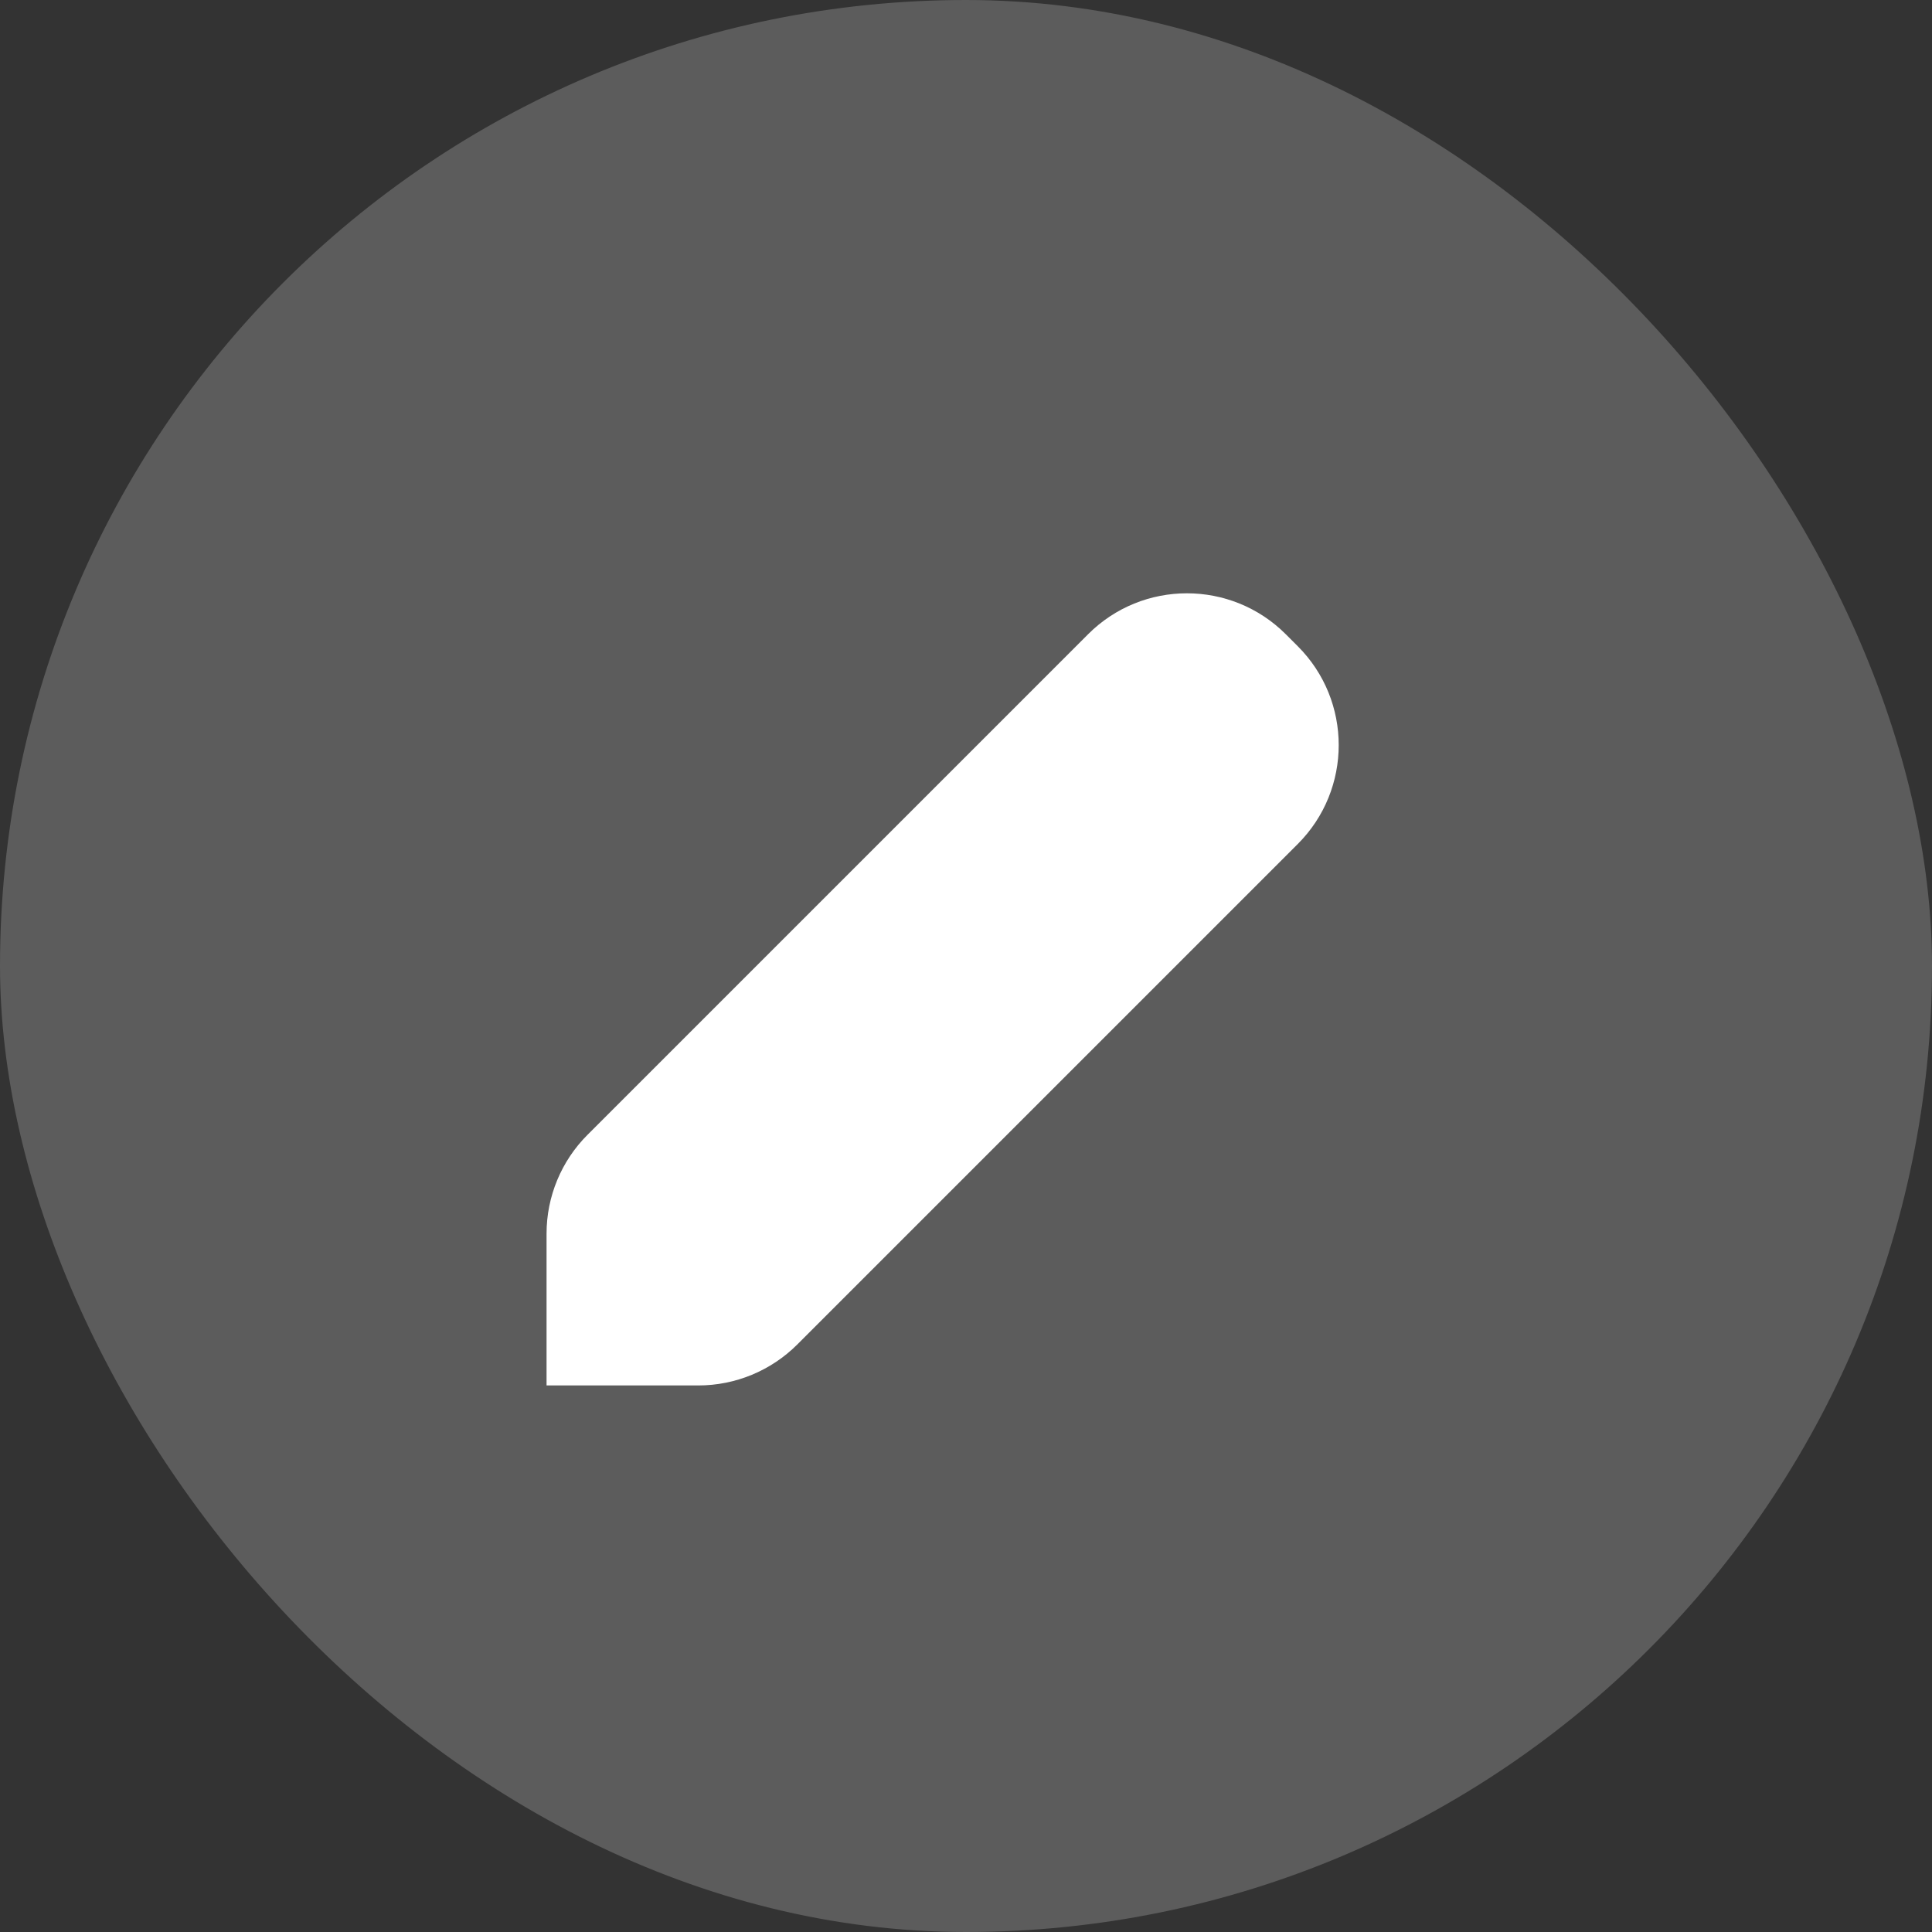 <svg width="38" height="38" viewBox="0 0 38 38" fill="none" xmlns="http://www.w3.org/2000/svg">
<rect x="0" y="0" width="38" height="38" fill="#333333" stroke="none"/>
<rect width="38" height="38" rx="19" fill="white" fill-opacity="0.2"/>
<path d="M10.75 24.264V27.25H13.736C14.465 27.25 15.165 26.96 15.681 26.445L25.526 16.6C26.599 15.526 26.599 13.784 25.526 12.711L25.29 12.475C24.216 11.401 22.474 11.401 21.401 12.475L11.556 22.32C11.04 22.835 10.75 23.535 10.75 24.264Z" fill="white"/>
</svg>
